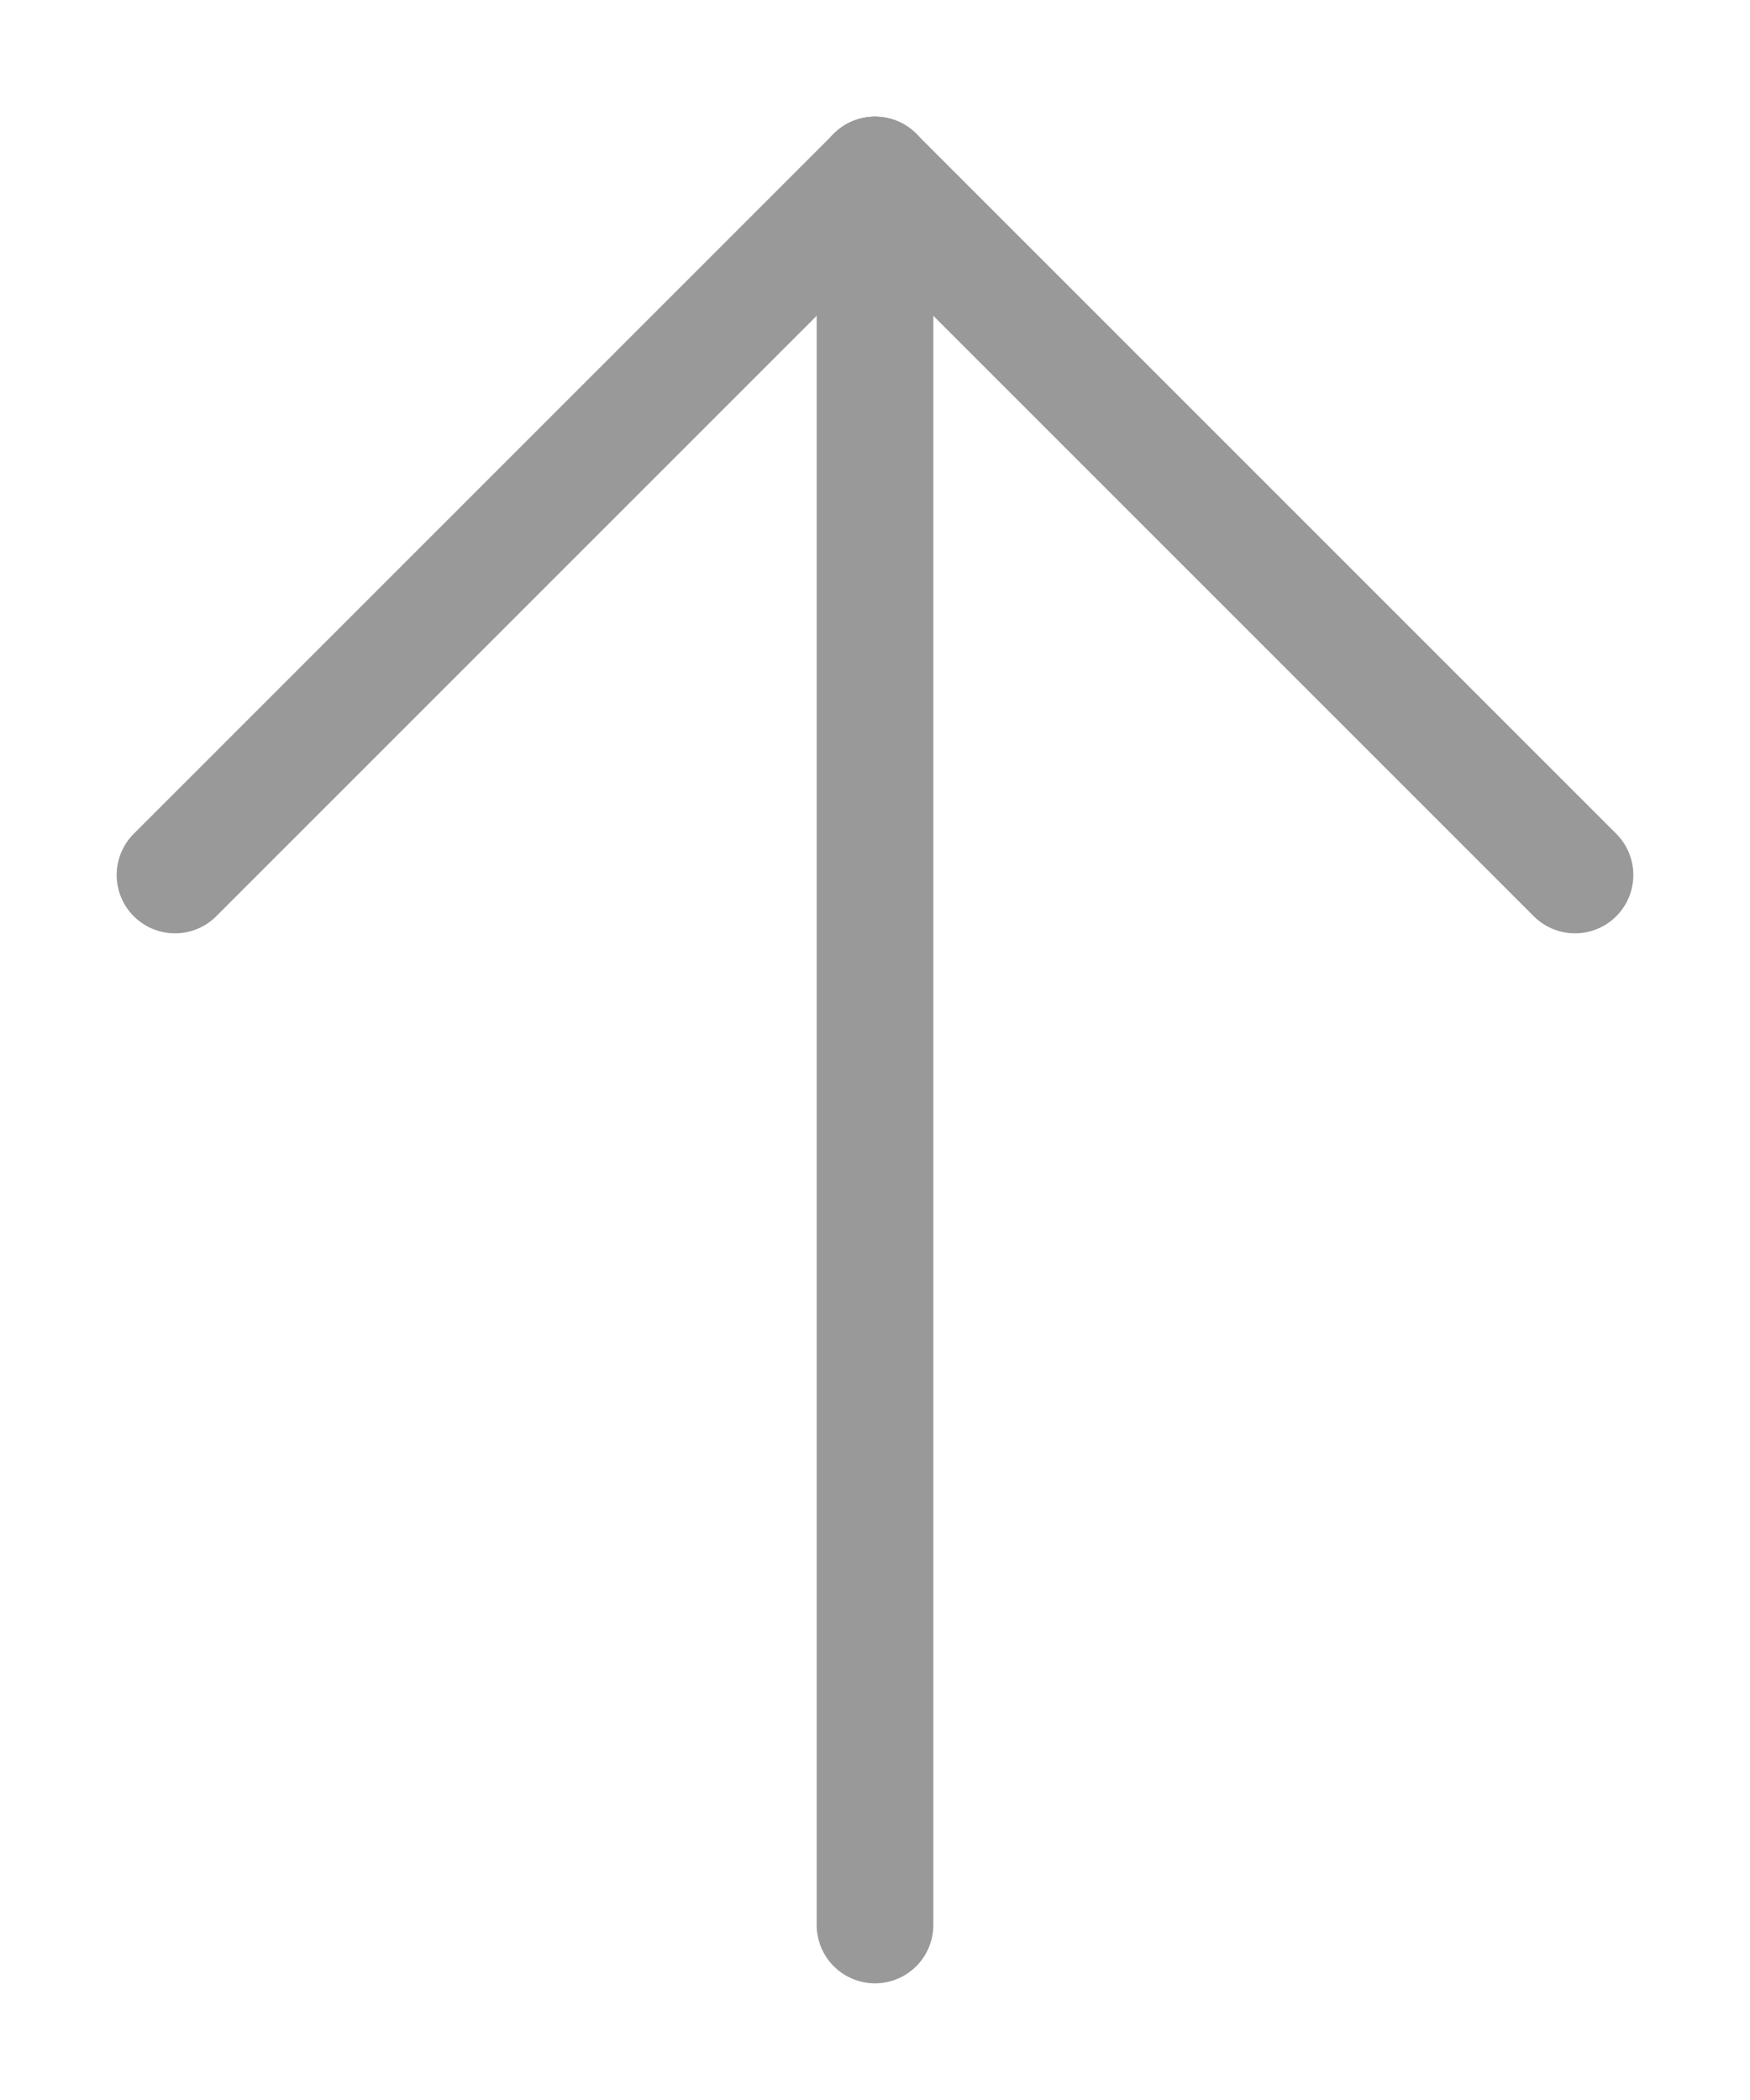<svg width="60" height="72" viewBox="0 0 60 72" fill="none" xmlns="http://www.w3.org/2000/svg">
<g filter="url(#filter0_d_1259_7963)">
<path d="M30 2V62" stroke="#999999" stroke-width="4" stroke-linecap="round" stroke-linejoin="round"/>
<path d="M30 2L54 26" stroke="#999999" stroke-width="4" stroke-linecap="round" stroke-linejoin="round"/>
<path d="M30 2L6 26" stroke="#999999" stroke-width="4" stroke-linecap="round" stroke-linejoin="round"/>
</g>
<defs>
<filter id="filter0_d_1259_7963" x="0" y="0" width="60" height="72" filterUnits="userSpaceOnUse" color-interpolation-filters="sRGB">
<feFlood flood-opacity="0" result="BackgroundImageFix"/>
<feColorMatrix in="SourceAlpha" type="matrix" values="0 0 0 0 0 0 0 0 0 0 0 0 0 0 0 0 0 0 127 0" result="hardAlpha"/>
<feOffset dy="4"/>
<feGaussianBlur stdDeviation="2"/>
<feComposite in2="hardAlpha" operator="out"/>
<feColorMatrix type="matrix" values="0 0 0 0 0 0 0 0 0 0 0 0 0 0 0 0 0 0 0.25 0"/>
<feBlend mode="normal" in2="BackgroundImageFix" result="effect1_dropShadow_1259_7963"/>
<feBlend mode="normal" in="SourceGraphic" in2="effect1_dropShadow_1259_7963" result="shape"/>
</filter>
</defs>
</svg>
